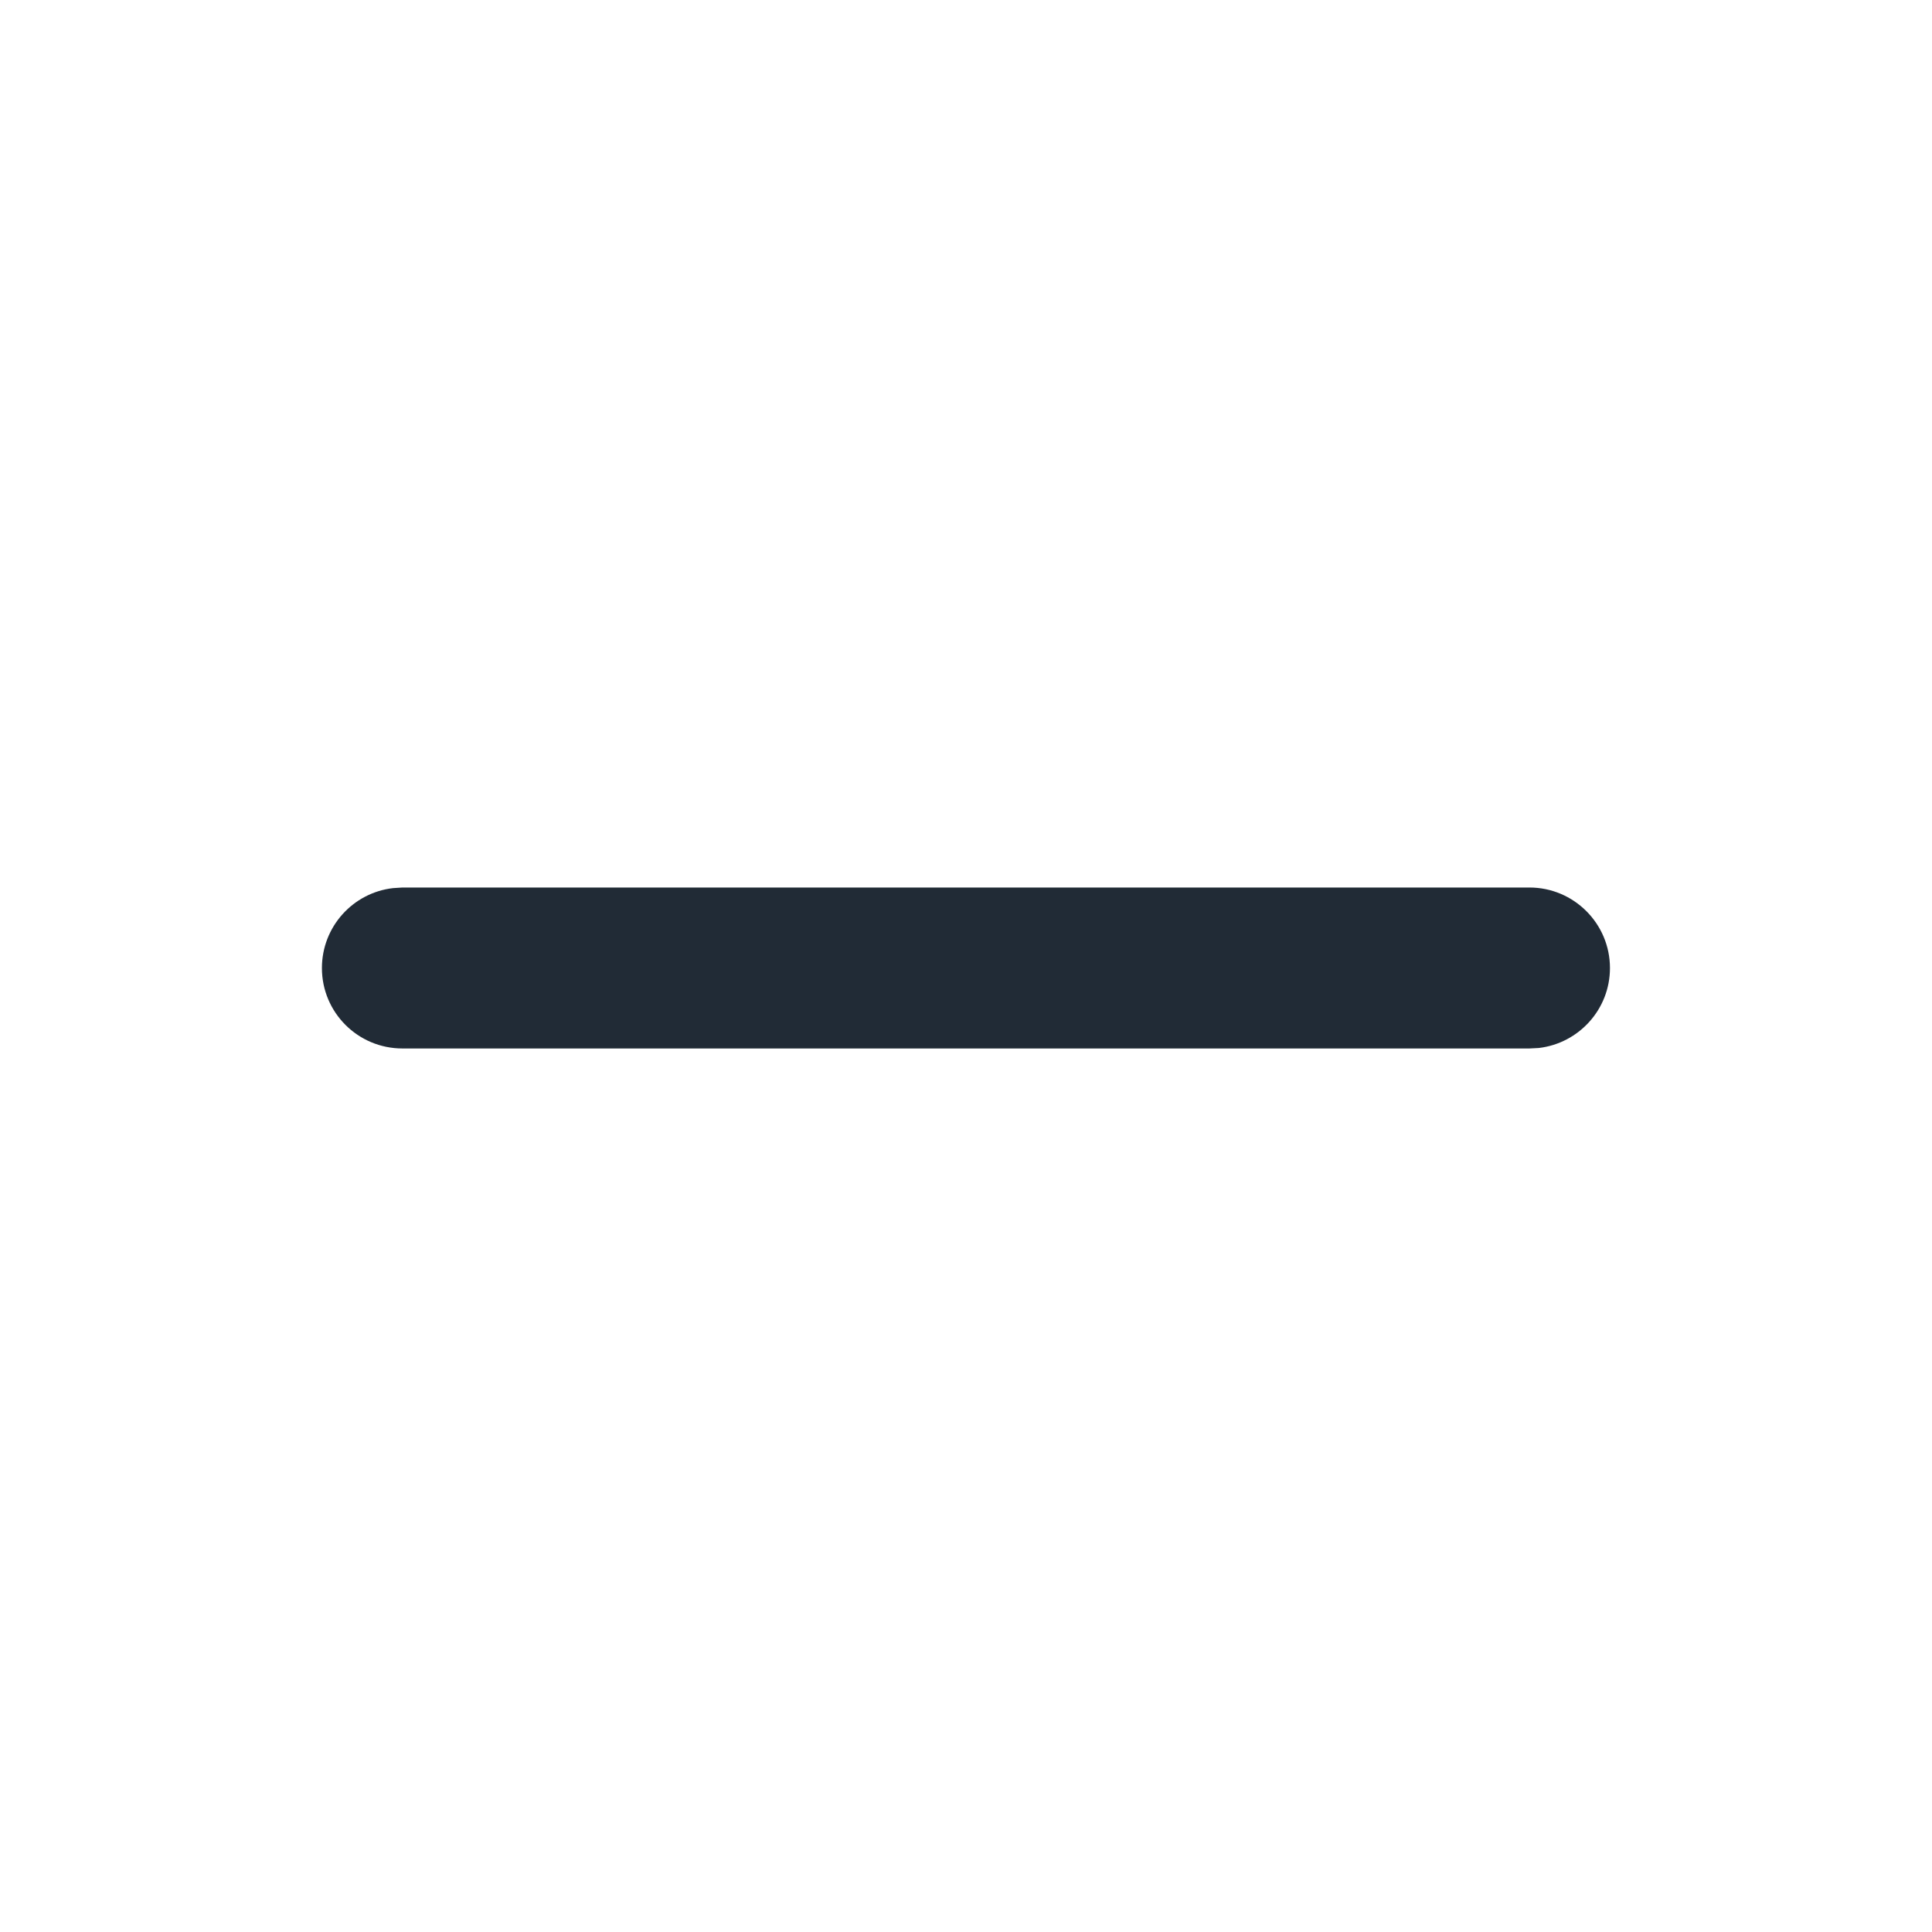 <svg xmlns="http://www.w3.org/2000/svg" width="16" height="16" viewBox="0 0 16 16" fill="none">
  <path d="M12.666 7.35C13.034 7.35 13.333 7.649 13.333 8.017C13.333 8.359 13.075 8.64 12.744 8.679L12.666 8.683H3.333C2.964 8.683 2.666 8.385 2.666 8.017C2.666 7.675 2.923 7.393 3.255 7.355L3.333 7.35H12.666Z" fill="#212B36"/>
</svg>
